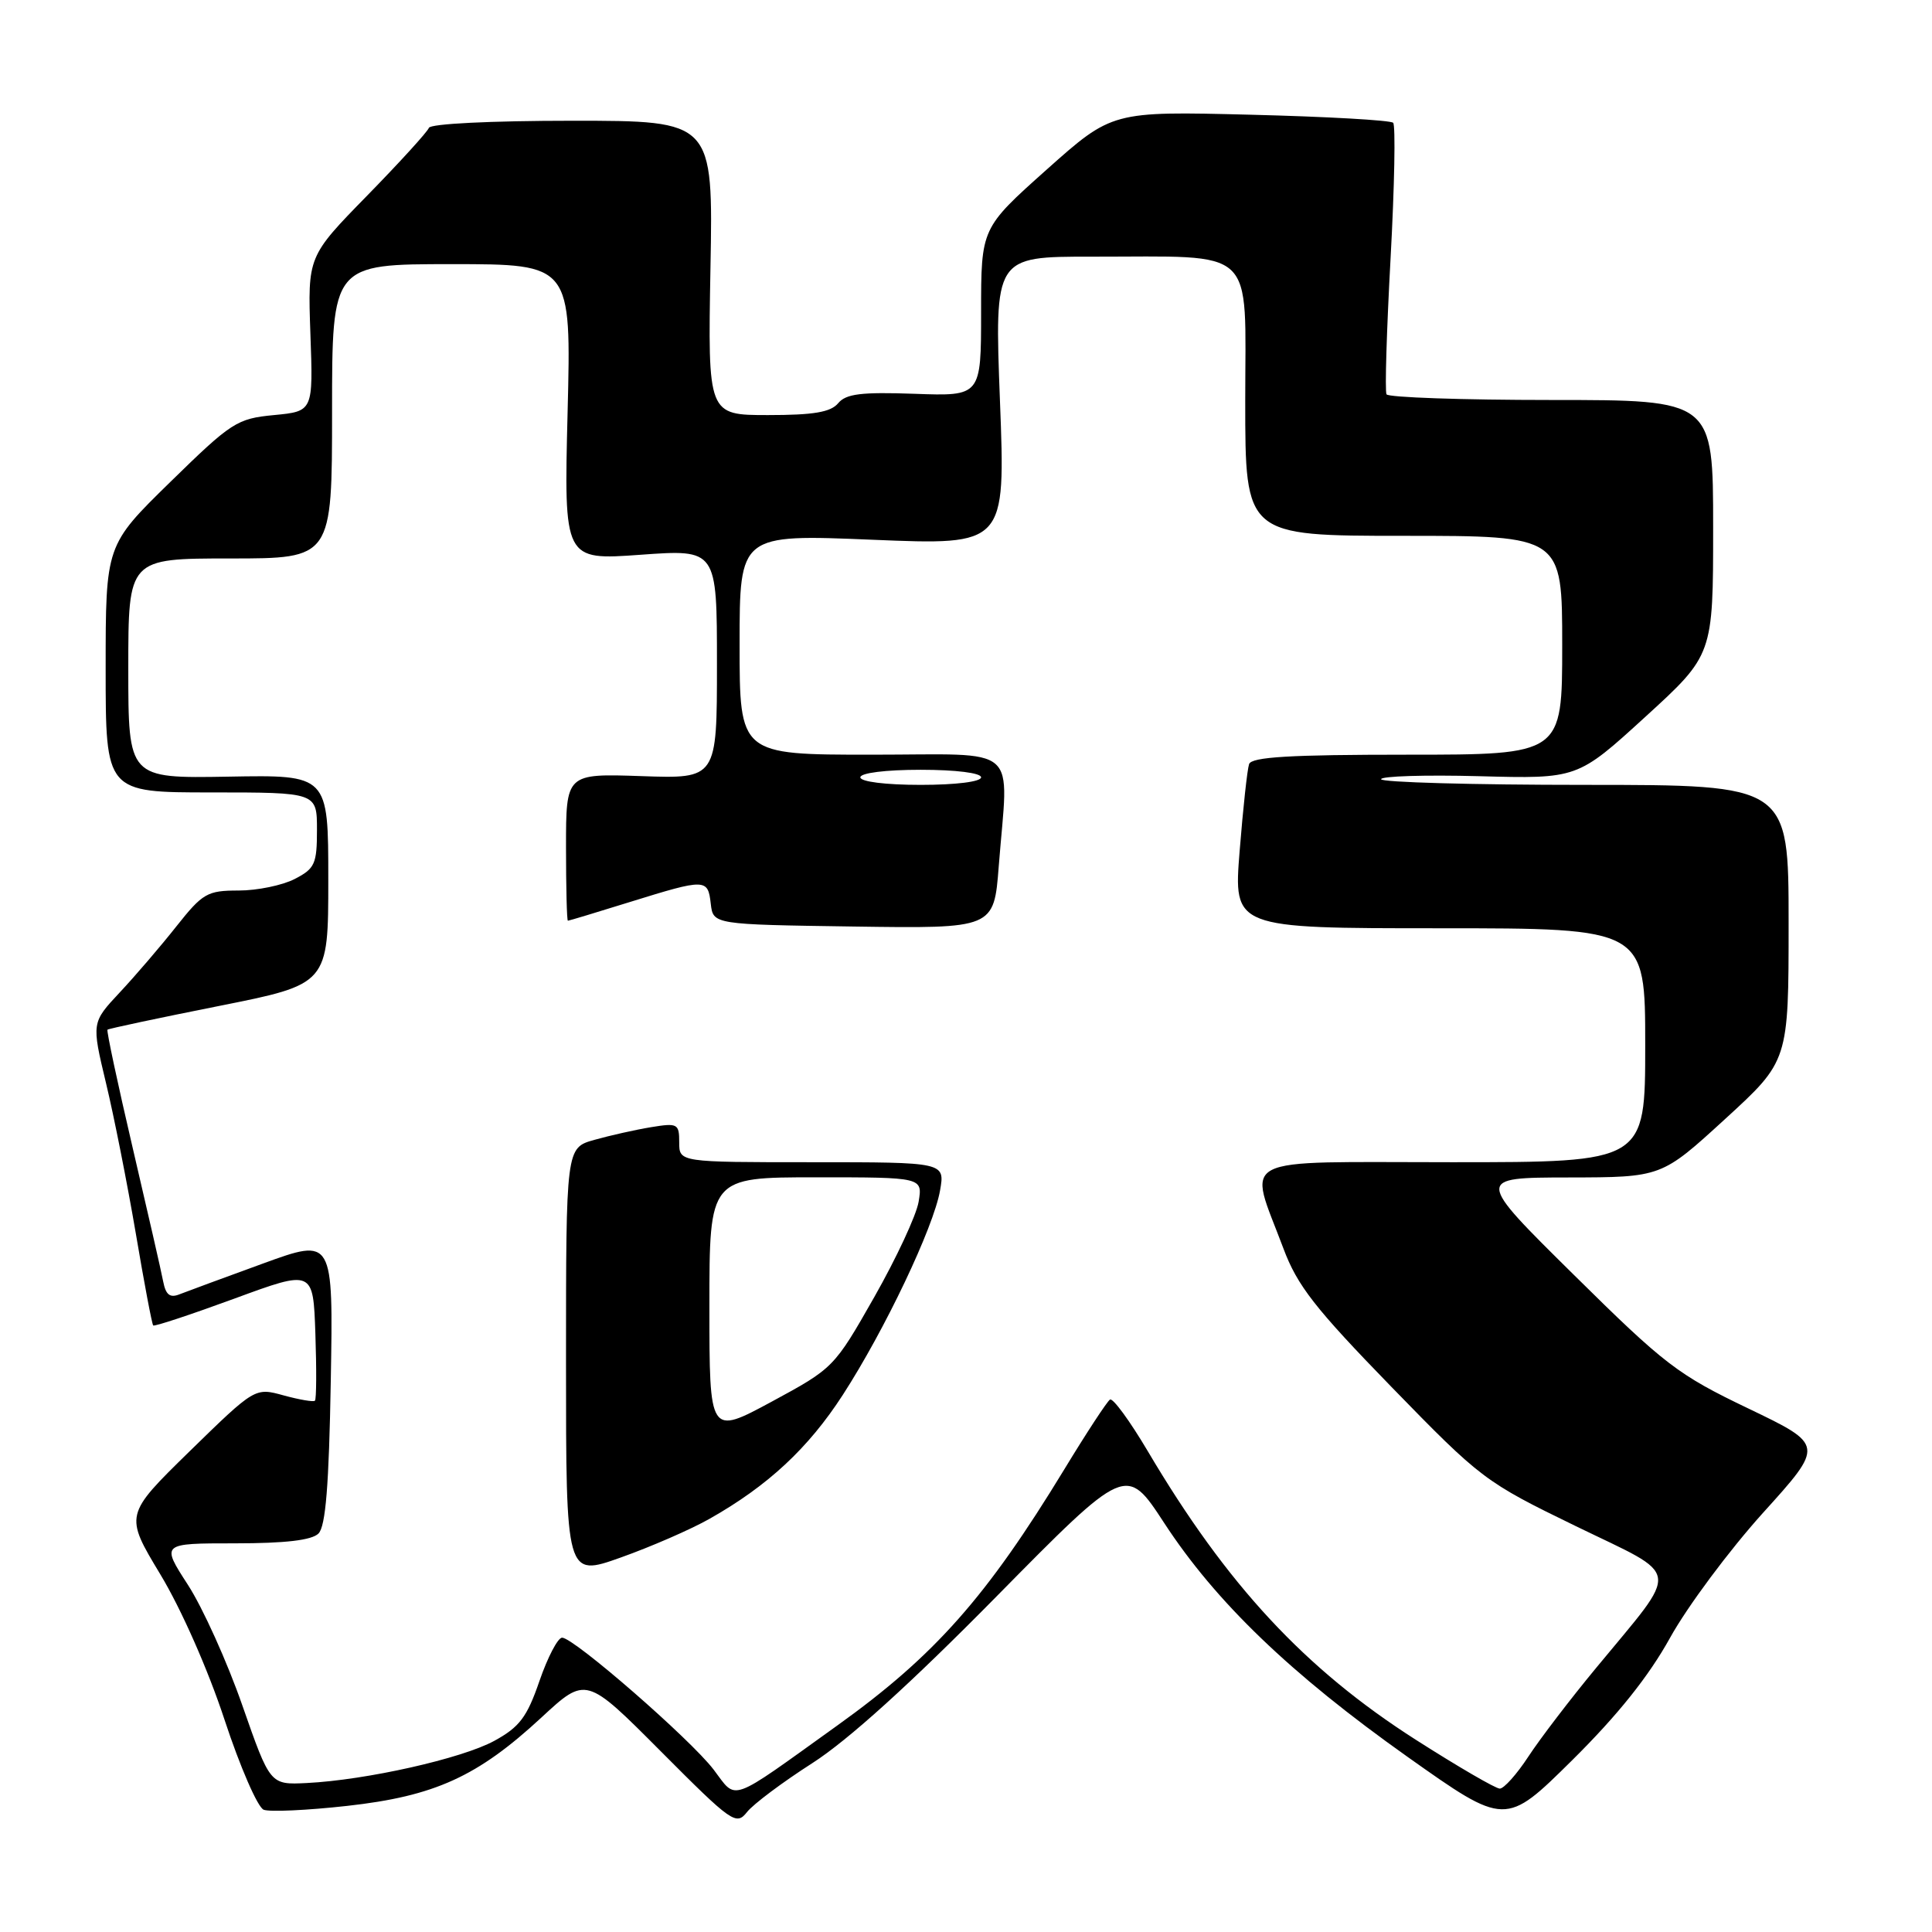 <?xml version="1.0" encoding="UTF-8" standalone="no"?>
<!DOCTYPE svg PUBLIC "-//W3C//DTD SVG 1.1//EN" "http://www.w3.org/Graphics/SVG/1.1/DTD/svg11.dtd" >
<svg xmlns="http://www.w3.org/2000/svg" xmlns:xlink="http://www.w3.org/1999/xlink" version="1.1" viewBox="0 0 256 256">
 <g >
 <path fill="currentColor"
d=" M 107.66 233.61 C 112.39 230.57 120.63 223.12 132.02 211.56 C 149.23 194.10 149.23 194.10 154.26 201.80 C 161.09 212.27 171.02 221.81 186.49 232.78 C 199.48 241.98 199.48 241.98 208.32 233.24 C 214.36 227.26 218.46 222.13 221.30 217.00 C 223.58 212.88 229.12 205.44 233.59 200.48 C 241.74 191.47 241.74 191.47 231.66 186.63 C 222.33 182.16 220.60 180.84 208.54 168.92 C 195.50 156.04 195.50 156.04 207.82 156.02 C 220.15 156.00 220.15 156.00 228.57 148.29 C 237.00 140.58 237.00 140.58 237.00 122.29 C 237.00 104.00 237.00 104.00 210.00 104.00 C 195.15 104.00 183.00 103.66 183.00 103.25 C 183.00 102.84 188.85 102.66 196.01 102.85 C 209.02 103.20 209.02 103.20 218.01 94.99 C 227.00 86.78 227.00 86.78 227.00 69.89 C 227.00 53.00 227.00 53.00 205.56 53.00 C 193.77 53.00 183.94 52.66 183.72 52.25 C 183.49 51.84 183.74 43.71 184.26 34.19 C 184.78 24.66 184.93 16.60 184.60 16.27 C 184.27 15.93 175.75 15.45 165.68 15.20 C 147.36 14.74 147.36 14.74 138.68 22.48 C 130.00 30.23 130.00 30.23 130.00 41.36 C 130.00 52.50 130.00 52.50 121.18 52.18 C 114.11 51.93 112.10 52.18 111.06 53.43 C 110.07 54.62 107.80 55.00 101.77 55.00 C 93.79 55.00 93.79 55.00 94.14 35.50 C 94.50 16.00 94.50 16.00 75.83 16.00 C 65.02 16.00 57.03 16.40 56.83 16.94 C 56.65 17.46 52.96 21.51 48.63 25.94 C 40.77 33.98 40.77 33.98 41.13 44.24 C 41.50 54.50 41.50 54.50 36.31 55.00 C 31.39 55.47 30.68 55.93 22.56 63.87 C 14.00 72.24 14.00 72.24 14.00 88.62 C 14.00 105.00 14.00 105.00 28.00 105.00 C 42.00 105.00 42.00 105.00 42.00 109.97 C 42.00 114.47 41.72 115.10 39.05 116.47 C 37.43 117.31 34.08 118.00 31.62 118.00 C 27.46 118.00 26.86 118.35 23.37 122.75 C 21.31 125.36 17.93 129.30 15.87 131.50 C 12.13 135.50 12.13 135.50 14.04 143.49 C 15.10 147.88 16.87 156.85 17.99 163.41 C 19.10 169.98 20.14 175.48 20.30 175.63 C 20.46 175.79 25.29 174.19 31.04 172.08 C 41.50 168.23 41.50 168.23 41.79 176.74 C 41.95 181.42 41.93 185.41 41.73 185.60 C 41.54 185.79 39.68 185.47 37.59 184.90 C 33.79 183.85 33.79 183.85 25.14 192.29 C 16.50 200.74 16.50 200.74 21.25 208.62 C 24.01 213.19 27.58 221.27 29.75 227.87 C 31.81 234.13 34.15 239.50 34.94 239.80 C 35.73 240.11 40.71 239.88 46.00 239.29 C 57.59 238.00 63.27 235.42 71.74 227.58 C 77.65 222.11 77.65 222.11 87.56 232.06 C 97.00 241.54 97.55 241.92 98.99 240.10 C 99.82 239.05 103.72 236.13 107.66 233.61 Z  M 94.55 234.47 C 91.46 230.43 76.04 217.00 74.48 217.00 C 73.92 217.00 72.57 219.58 71.48 222.74 C 69.83 227.54 68.84 228.84 65.50 230.67 C 61.20 233.02 48.52 235.87 40.64 236.26 C 35.79 236.50 35.79 236.50 32.12 226.00 C 30.11 220.22 26.86 213.03 24.90 210.00 C 21.34 204.50 21.34 204.50 31.12 204.50 C 37.80 204.50 41.31 204.09 42.20 203.20 C 43.15 202.25 43.59 196.81 43.83 182.97 C 44.16 164.03 44.16 164.03 34.83 167.43 C 29.70 169.30 24.73 171.13 23.79 171.50 C 22.53 172.01 21.97 171.58 21.63 169.84 C 21.39 168.55 19.56 160.57 17.58 152.09 C 15.60 143.62 14.10 136.58 14.24 136.44 C 14.38 136.30 21.02 134.89 29.00 133.30 C 43.50 130.41 43.50 130.41 43.50 116.54 C 43.50 102.67 43.50 102.67 30.25 102.91 C 17.00 103.14 17.00 103.14 17.00 88.57 C 17.00 74.00 17.00 74.00 30.50 74.00 C 44.00 74.00 44.00 74.00 44.00 54.50 C 44.00 35.00 44.00 35.00 59.85 35.00 C 75.70 35.00 75.70 35.00 75.21 54.62 C 74.72 74.24 74.72 74.24 84.86 73.51 C 95.00 72.78 95.00 72.78 95.00 87.99 C 95.00 103.19 95.00 103.19 85.00 102.84 C 75.00 102.50 75.00 102.50 75.00 112.25 C 75.00 117.61 75.11 122.00 75.25 122.00 C 75.39 122.00 79.10 120.88 83.50 119.51 C 93.52 116.40 93.80 116.41 94.18 119.75 C 94.50 122.50 94.50 122.50 113.10 122.77 C 131.70 123.04 131.70 123.04 132.34 114.77 C 133.62 98.35 135.50 100.00 115.50 100.00 C 98.00 100.00 98.00 100.00 98.00 85.39 C 98.00 70.79 98.00 70.79 115.62 71.52 C 133.24 72.25 133.24 72.25 132.50 53.13 C 131.77 34.00 131.77 34.00 144.63 34.01 C 166.78 34.03 165.00 32.36 165.00 53.13 C 165.00 71.00 165.00 71.00 186.00 71.00 C 207.00 71.00 207.00 71.00 207.00 85.50 C 207.00 100.00 207.00 100.00 186.47 100.00 C 170.94 100.00 165.83 100.30 165.51 101.25 C 165.27 101.94 164.71 107.11 164.26 112.75 C 163.44 123.00 163.44 123.00 190.72 123.00 C 218.00 123.00 218.00 123.00 218.00 138.50 C 218.00 154.00 218.00 154.00 192.38 154.00 C 163.23 154.00 165.37 152.90 170.06 165.43 C 171.90 170.36 174.24 173.35 184.38 183.78 C 196.25 195.98 196.75 196.36 208.80 202.22 C 222.99 209.12 222.74 207.37 211.50 221.00 C 208.09 225.12 204.05 230.41 202.52 232.75 C 200.99 235.09 199.28 237.00 198.73 237.00 C 198.18 237.00 193.18 234.09 187.62 230.54 C 172.90 221.14 162.58 210.03 152.07 192.26 C 149.71 188.28 147.47 185.21 147.08 185.45 C 146.70 185.69 143.97 189.85 141.03 194.69 C 130.74 211.60 123.86 219.38 110.97 228.62 C 96.36 239.10 97.71 238.62 94.55 234.47 Z  M 94.00 201.26 C 101.74 196.89 107.11 191.89 111.67 184.84 C 117.23 176.25 123.70 162.65 124.56 157.75 C 125.22 154.00 125.22 154.00 107.61 154.00 C 90.00 154.00 90.00 154.00 90.00 151.37 C 90.00 148.89 89.79 148.78 86.25 149.36 C 84.19 149.70 80.81 150.46 78.75 151.04 C 75.00 152.09 75.00 152.09 75.00 180.53 C 75.00 208.96 75.00 208.96 82.25 206.38 C 86.24 204.96 91.53 202.66 94.00 201.26 Z  M 114.00 103.00 C 114.00 102.42 117.33 102.00 122.00 102.00 C 126.67 102.00 130.00 102.42 130.00 103.00 C 130.00 103.58 126.67 104.00 122.00 104.00 C 117.33 104.00 114.00 103.58 114.00 103.00 Z  M 94.00 173.09 C 94.00 156.00 94.00 156.00 108.13 156.00 C 122.26 156.00 122.26 156.00 121.72 159.25 C 121.42 161.04 118.77 166.72 115.84 171.88 C 110.54 181.20 110.44 181.30 102.25 185.73 C 94.00 190.18 94.00 190.18 94.00 173.09 Z "/>
</g>
</svg>